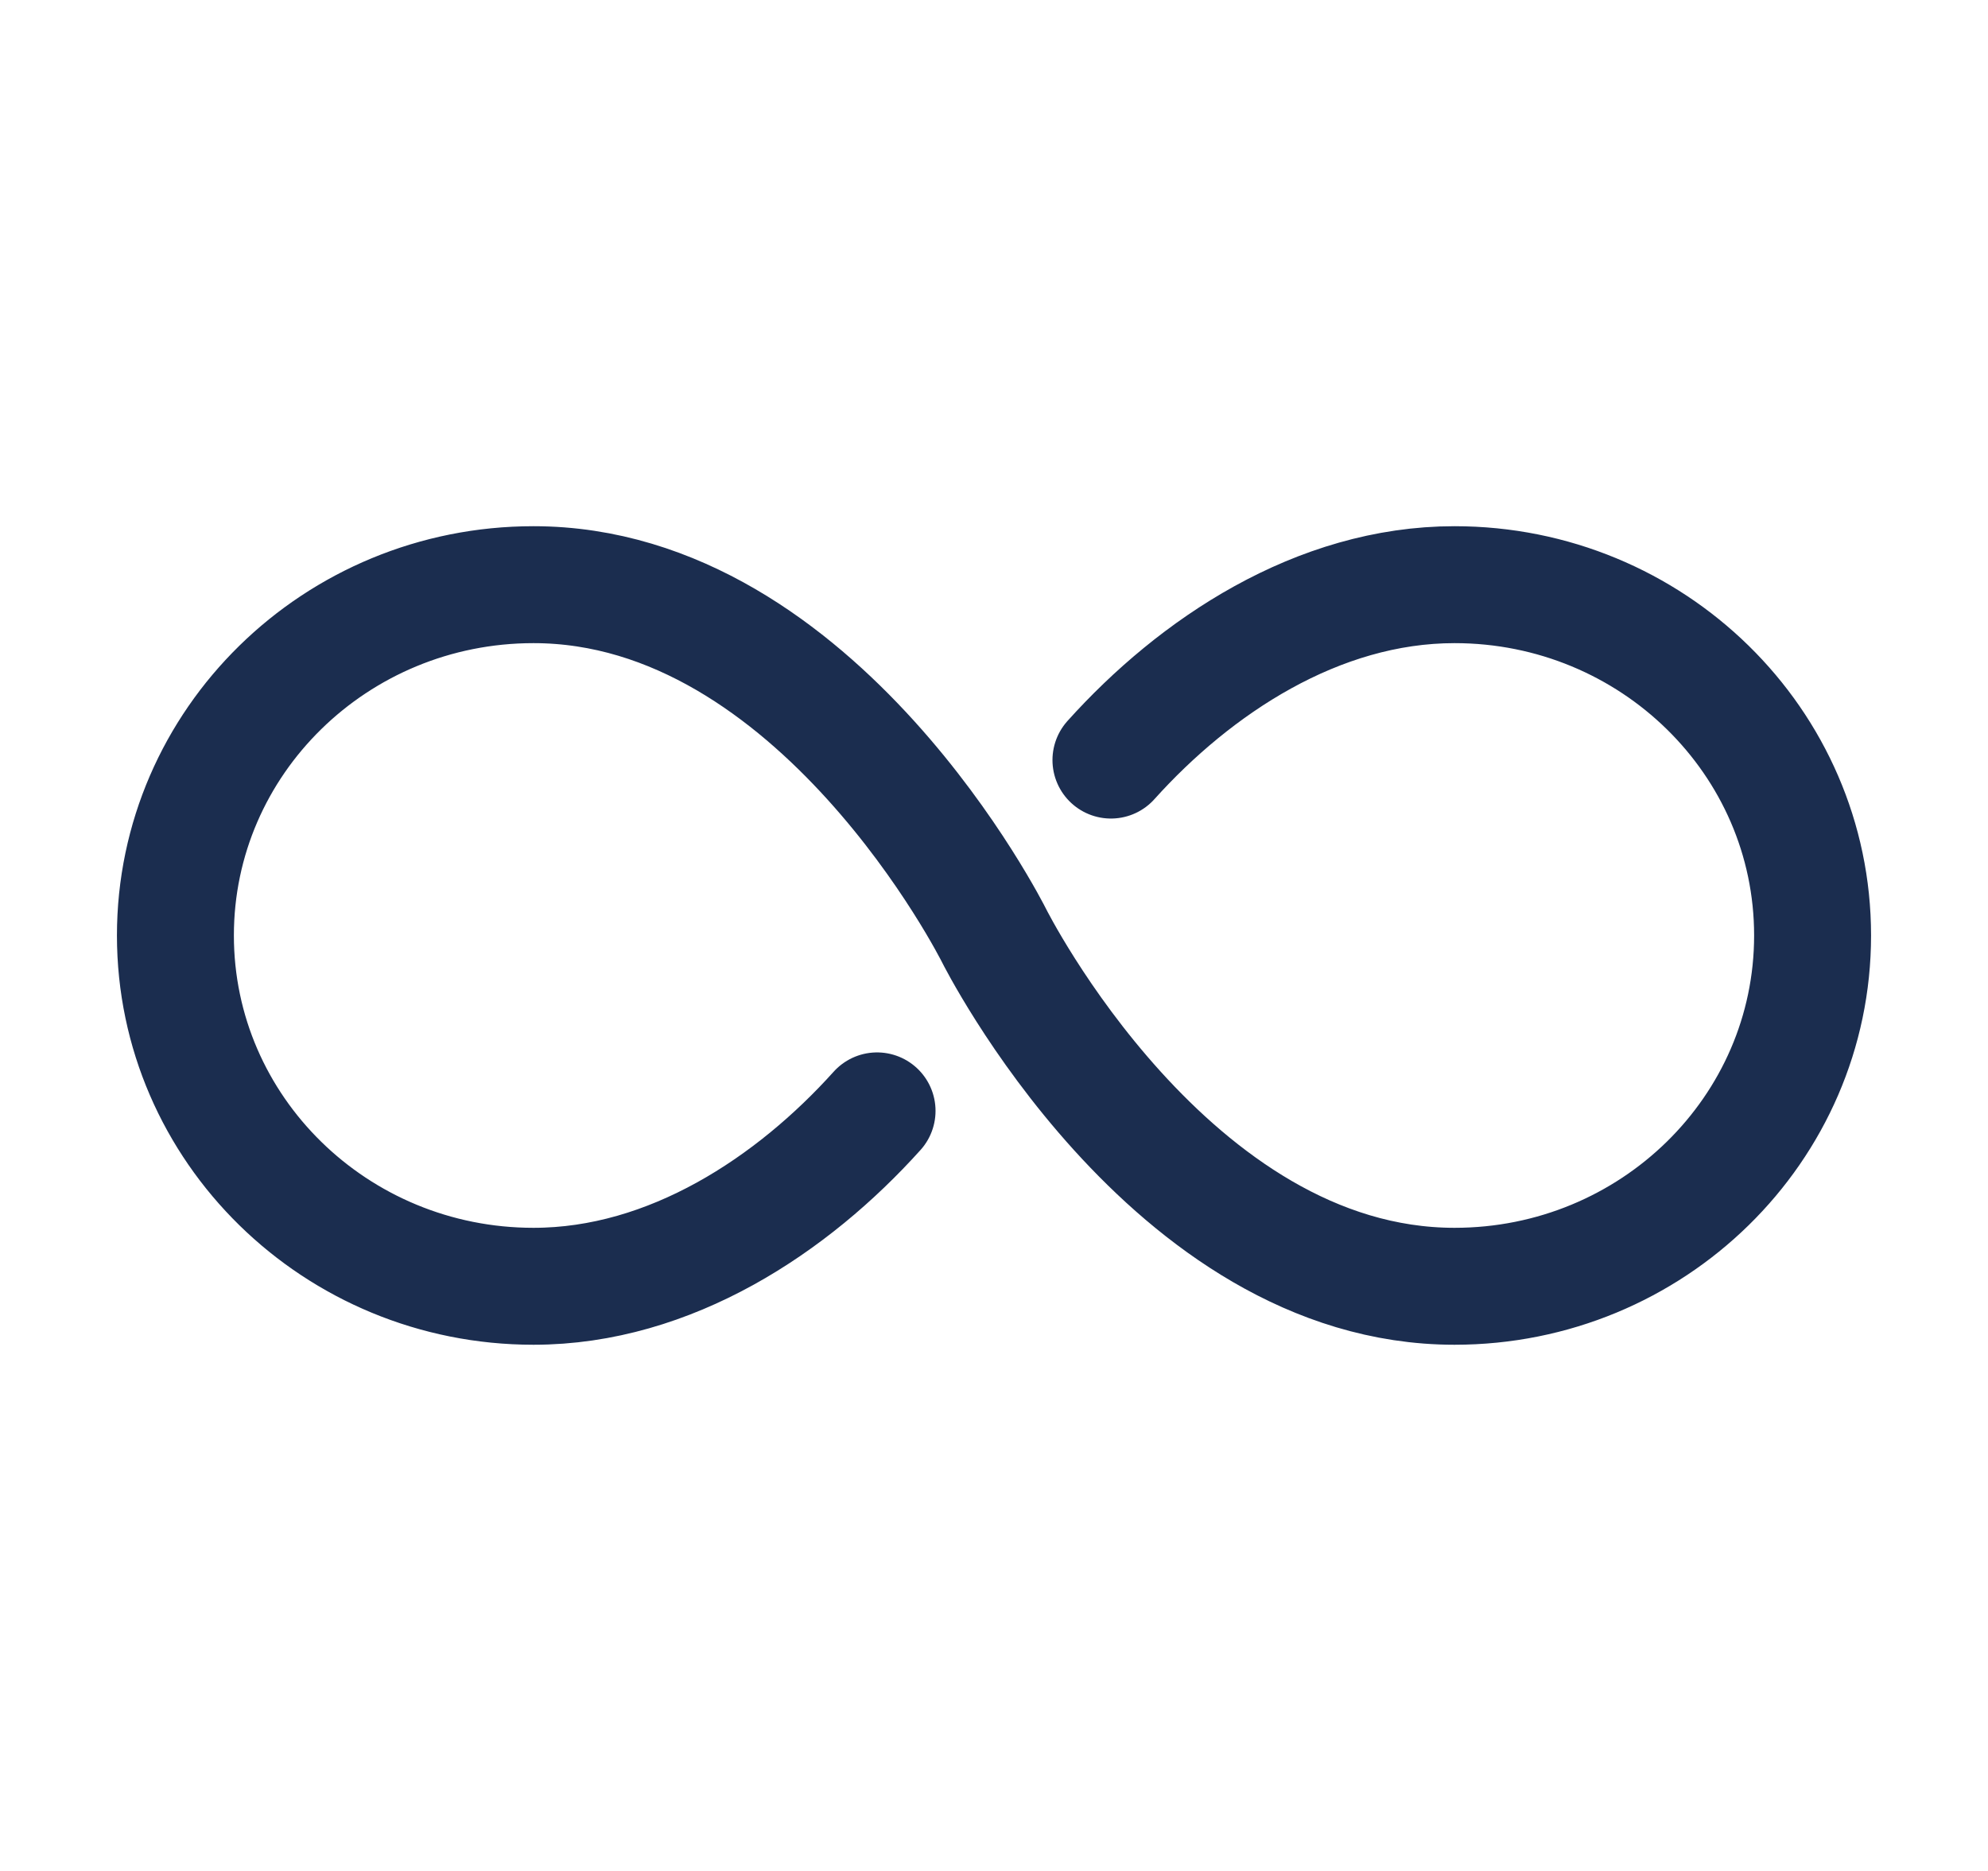 <svg width="17" height="16" viewBox="0 0 17 16" fill="none" xmlns="http://www.w3.org/2000/svg">
<path d="M7.5 9.5C6.781 10.3 5.735 11 4.562 11C2.871 11 1.5 9.656 1.5 8C1.5 6.344 2.871 5 4.562 5C7 5 8.5 8 8.5 8C8.5 8 10 11 12.438 11C14.129 11 15.5 9.656 15.5 8C15.5 6.344 14.129 5 12.438 5C11.265 5 10.219 5.7 9.5 6.5" stroke="#1B2D4F" stroke-miterlimit="10" stroke-linecap="round"/>
</svg>
